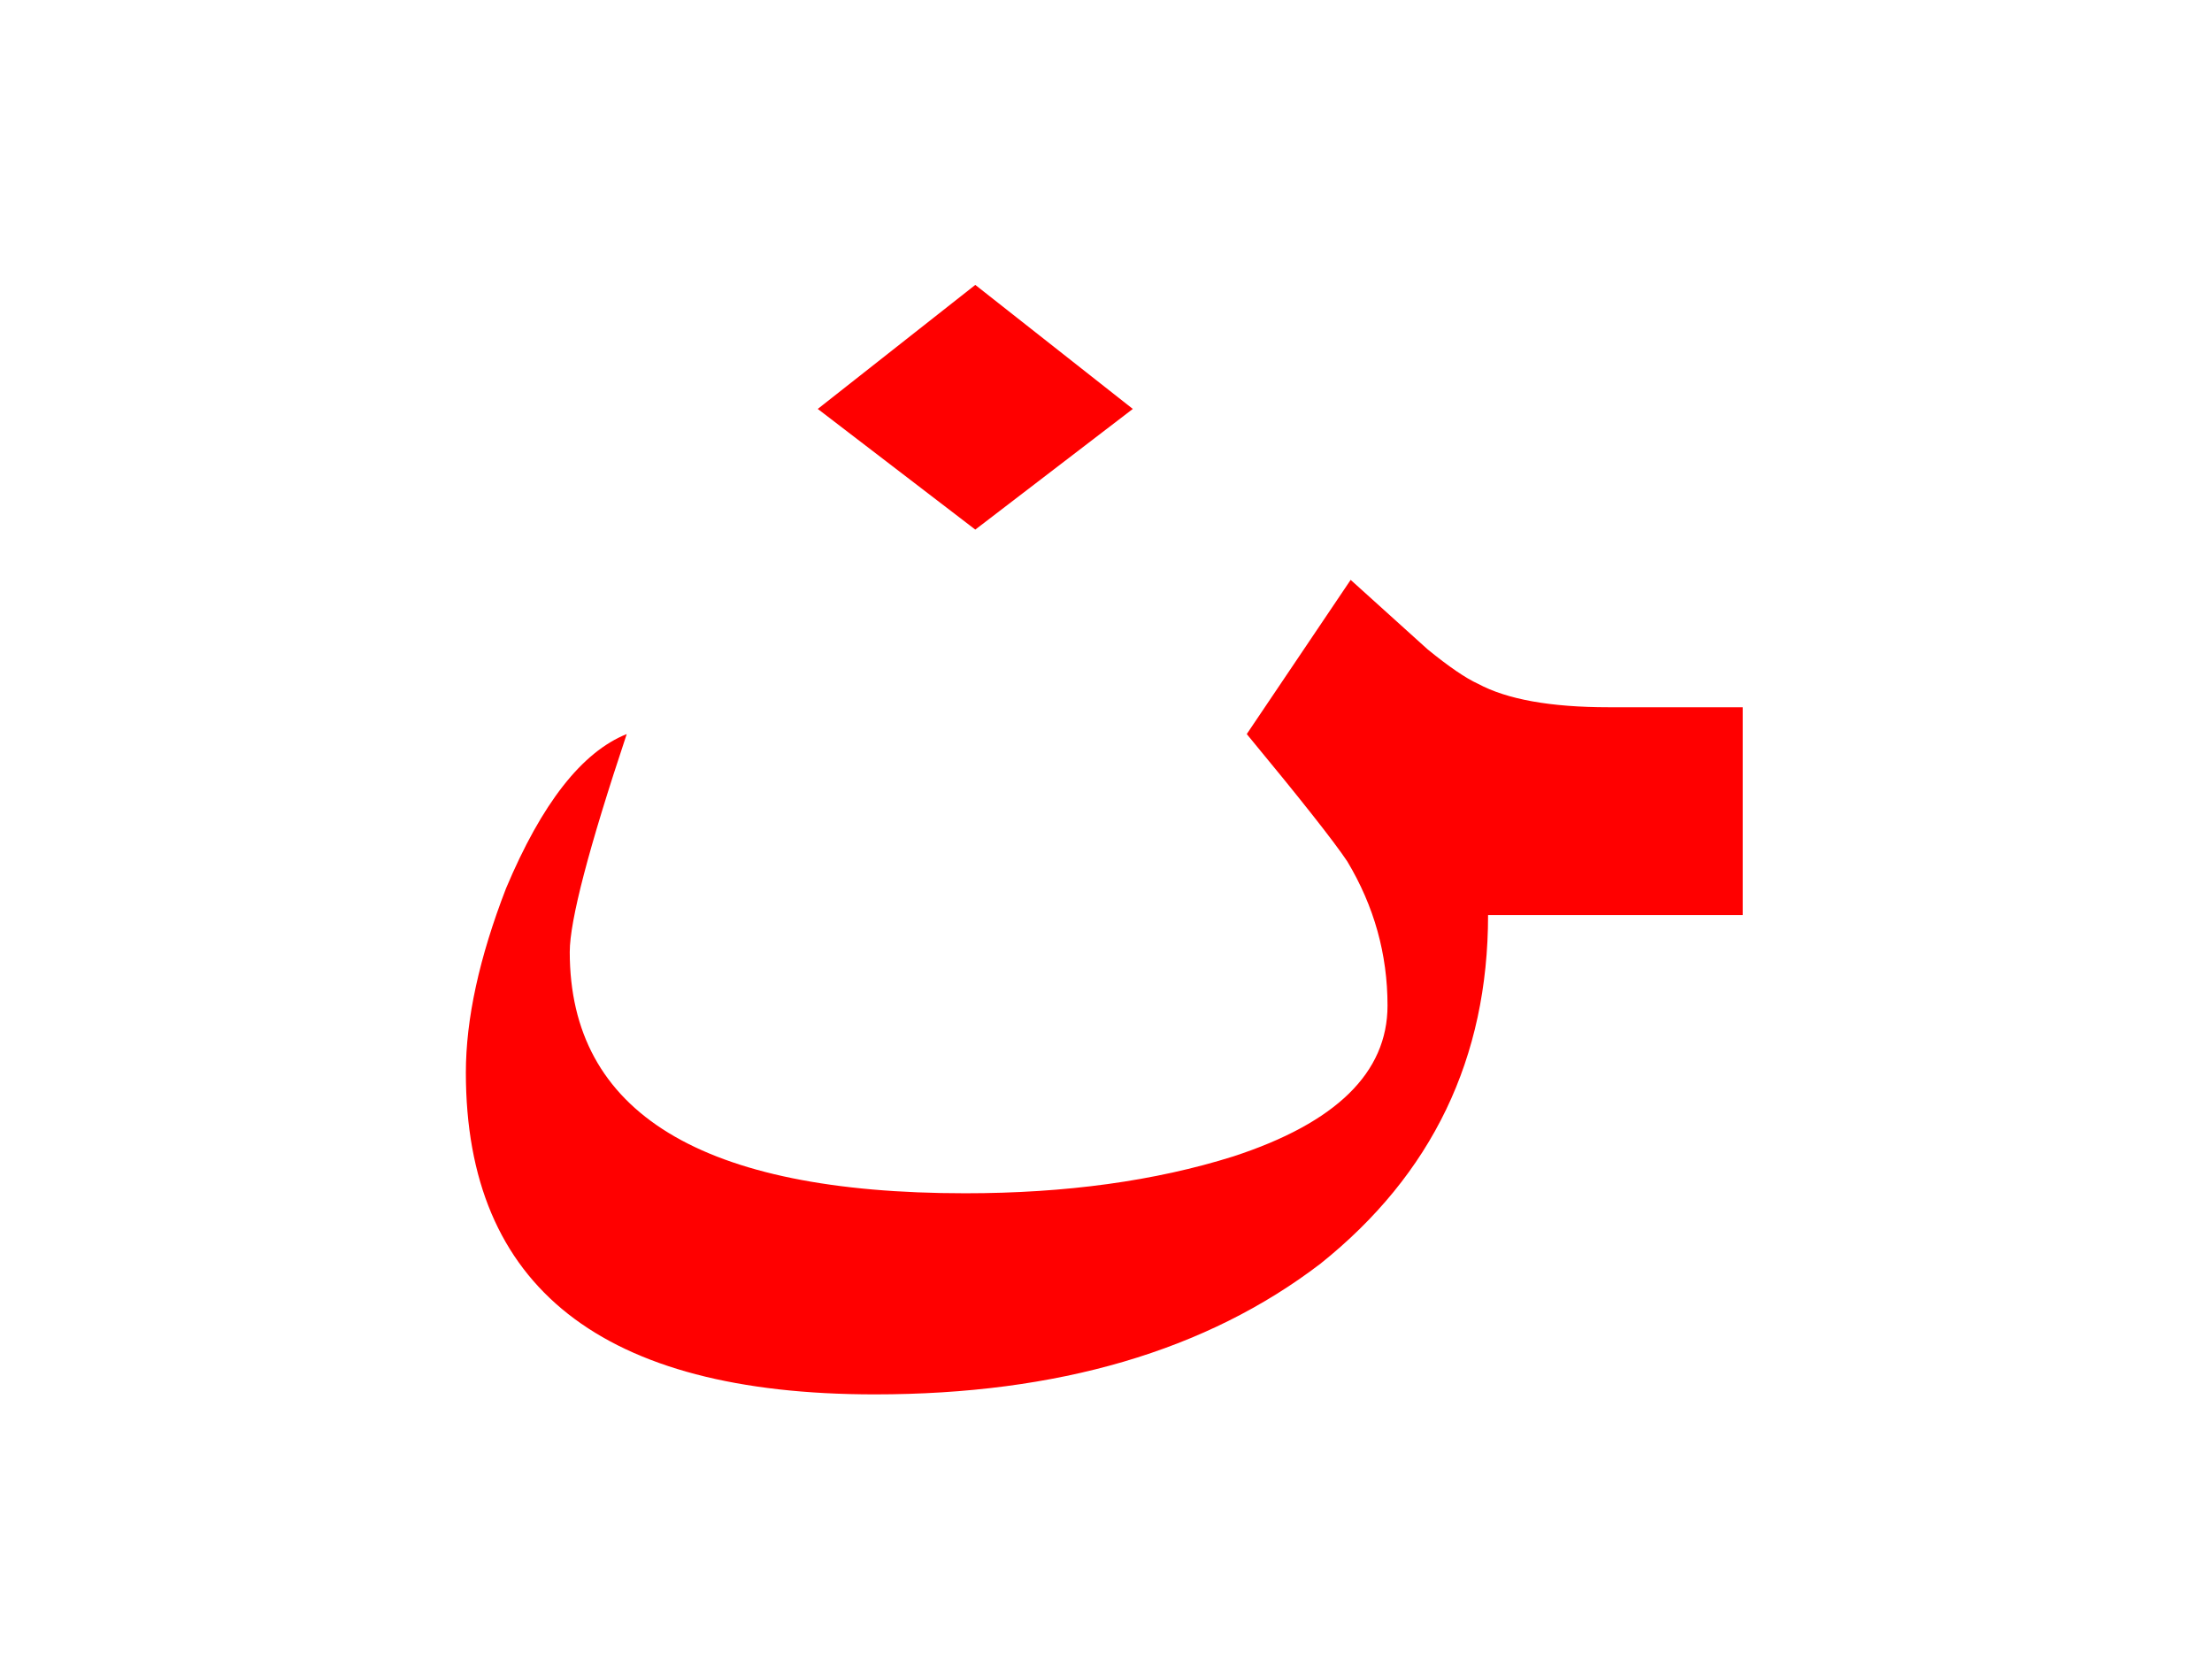 <?xml version="1.0" encoding="UTF-8" standalone="no"?><!DOCTYPE svg PUBLIC "-//W3C//DTD SVG 1.1//EN" "http://www.w3.org/Graphics/SVG/1.1/DTD/svg11.dtd"><svg width="100%" height="100%" viewBox="0 0 33 25" version="1.1" xmlns="http://www.w3.org/2000/svg" xmlns:xlink="http://www.w3.org/1999/xlink" xml:space="preserve" xmlns:serif="http://www.serif.com/" style="fill-rule:evenodd;clip-rule:evenodd;stroke-linejoin:round;stroke-miterlimit:2;"><path d="M21.3,9.688c0.317,0.258 0.567,0.429 0.75,0.512c0.433,0.233 1.083,0.35 1.95,0.35l2,0l0,3.1l-3.8,-0c-0,2.133 -0.833,3.867 -2.5,5.2c-1.7,1.3 -3.917,1.95 -6.65,1.95c-4.067,0 -6.1,-1.6 -6.1,-4.8c-0,-0.8 0.2,-1.717 0.6,-2.75c0.533,-1.267 1.133,-2.033 1.8,-2.3c-0.567,1.7 -0.85,2.783 -0.85,3.25c0,2.4 1.967,3.6 5.9,3.6c1.5,0 2.833,-0.183 4,-0.55c1.533,-0.5 2.3,-1.25 2.3,-2.25c-0,-0.767 -0.2,-1.483 -0.6,-2.15c-0.2,-0.3 -0.7,-0.933 -1.5,-1.9l1.55,-2.3l1.15,1.038Z" style="fill:#f00;"/><path d="M14.55,7.9l2.35,-1.8l-2.35,-1.85l-2.35,1.85l2.35,1.8Z" style="fill:#f00;"/></svg>